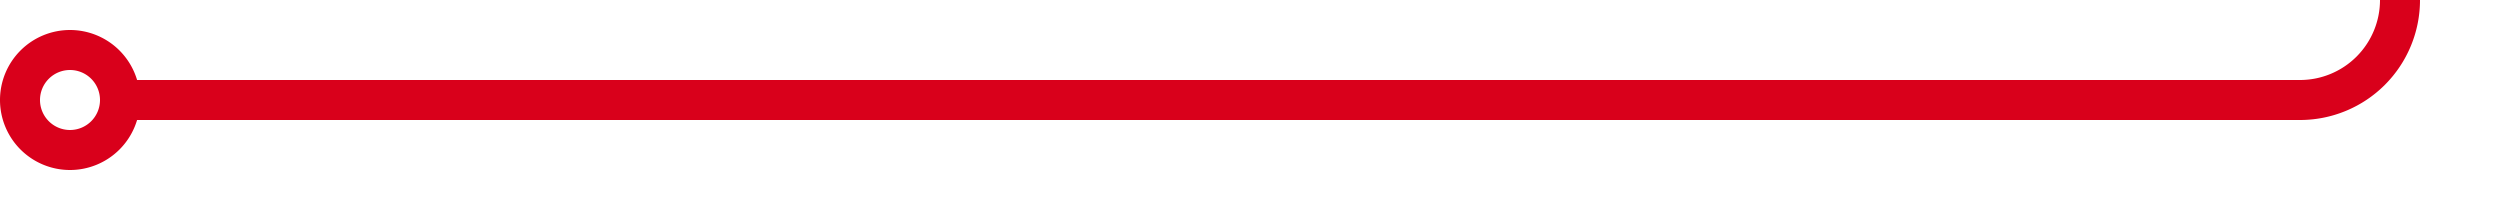 ﻿<?xml version="1.0" encoding="utf-8"?>
<svg version="1.1" xmlns:xlink="http://www.w3.org/1999/xlink" width="125px" height="10px" preserveAspectRatio="xMinYMid meet" viewBox="630 937 125 8" xmlns="http://www.w3.org/2000/svg">
  <path d="M 636 941  L 745 941  A 5 5 0 0 0 750 936 L 750 789  A 5 5 0 0 1 755 784 L 872 784  " stroke-width="2" stroke-dasharray="0" stroke="rgba(217, 0, 27, 1)" fill="none" class="stroke" />
  <path d="M 633.5 937.5  A 3.5 3.5 0 0 0 630 941 A 3.5 3.5 0 0 0 633.5 944.5 A 3.5 3.5 0 0 0 637 941 A 3.5 3.5 0 0 0 633.5 937.5 Z M 633.5 939.5  A 1.5 1.5 0 0 1 635 941 A 1.5 1.5 0 0 1 633.5 942.5 A 1.5 1.5 0 0 1 632 941 A 1.5 1.5 0 0 1 633.5 939.5 Z M 864.6 792  L 874 784  L 864.6 776  L 868.2 784  L 864.6 792  Z " fill-rule="nonzero" fill="rgba(217, 0, 27, 1)" stroke="none" class="fill" />
</svg>